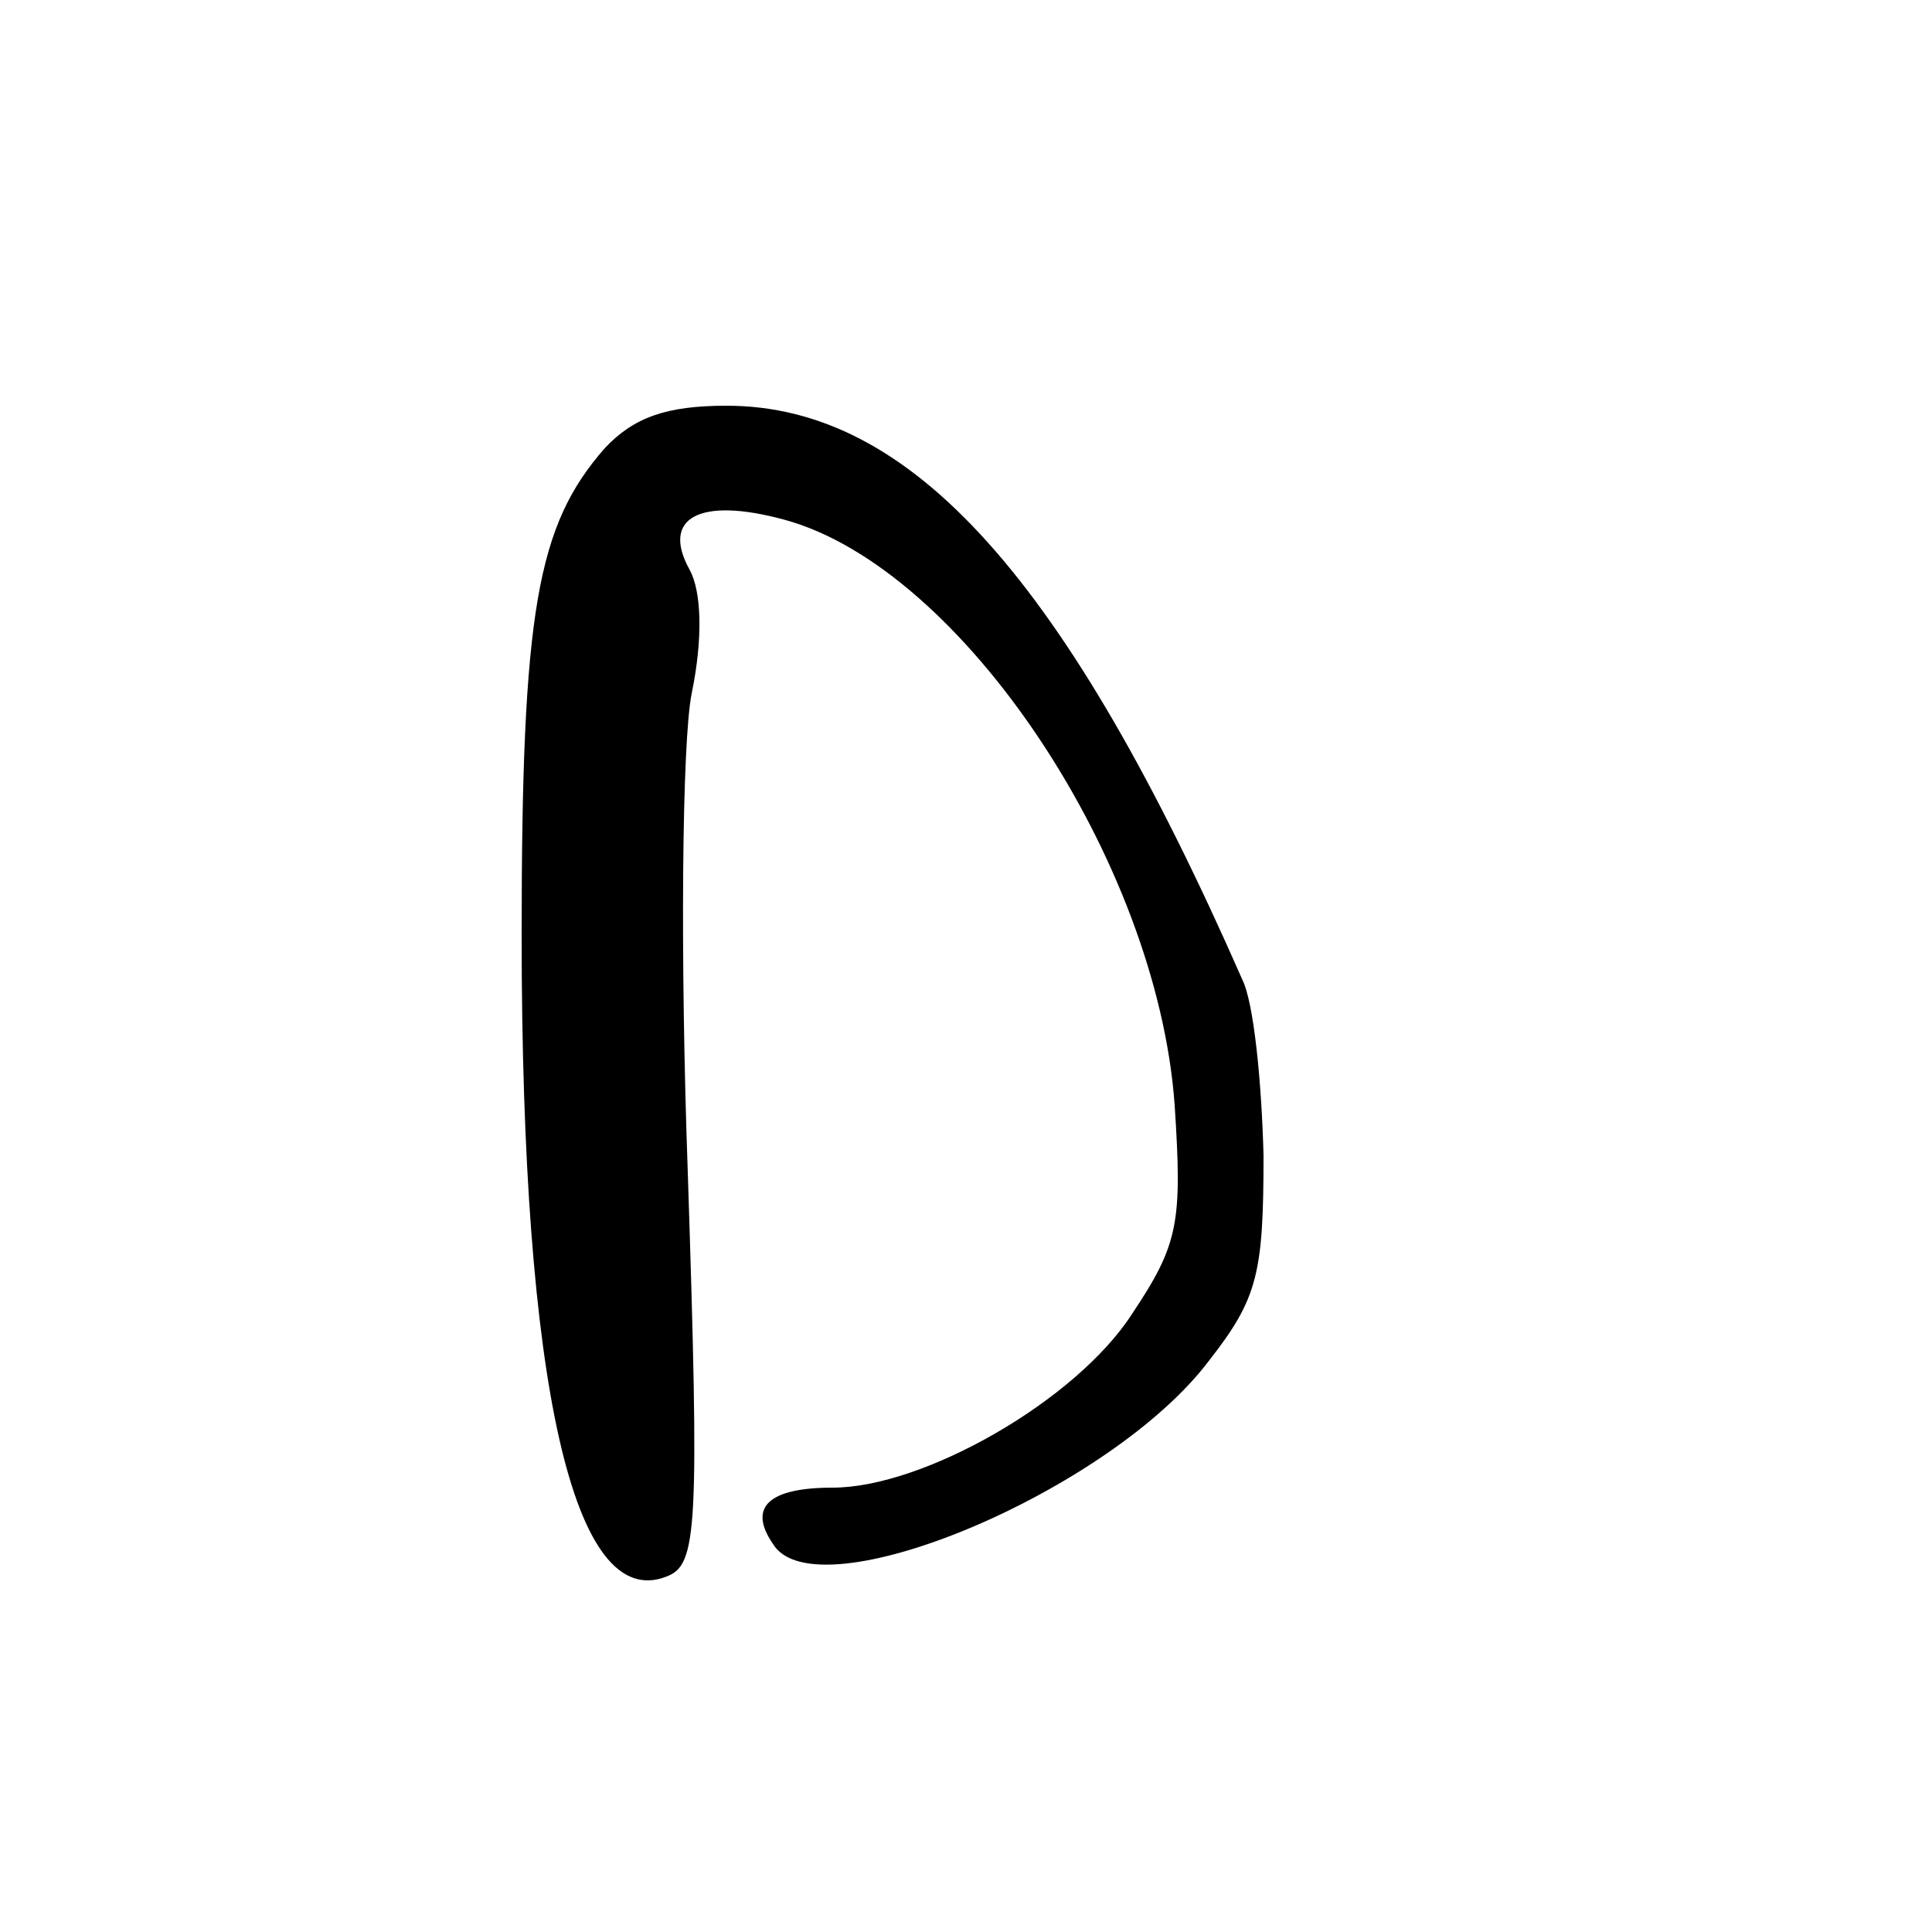 <?xml version="1.0" standalone="no"?>
<!DOCTYPE svg PUBLIC "-//W3C//DTD SVG 20010904//EN"
 "http://www.w3.org/TR/2001/REC-SVG-20010904/DTD/svg10.dtd">
<svg version="1.0" xmlns="http://www.w3.org/2000/svg"
 width="100pt" height="100pt" viewBox="0 0 100 100"
 preserveAspectRatio="xMidYMid meet">
<g transform="translate(0,100) scale(0.1,-0.1)"
fill="#000000" stroke="none">
<path d="M313 768 c-35 -40 -43 -84 -43 -252 0 -234 27 -351 75 -332 16 6 17
24 11 209 -4 112 -3 223 2 248 6 29 5 53 -1 64 -15 27 5 38 49 26 92 -25 193
-177 202 -303 4 -61 2 -72 -22 -108 -29 -45 -108 -90 -155 -90 -33 0 -44 -10
-31 -29 22 -37 175 27 226 95 25 32 28 45 28 106 -1 38 -5 79 -11 91 -91 207
-171 297 -267 297 -31 0 -48 -6 -63 -22z"/>
</g>
</svg>
